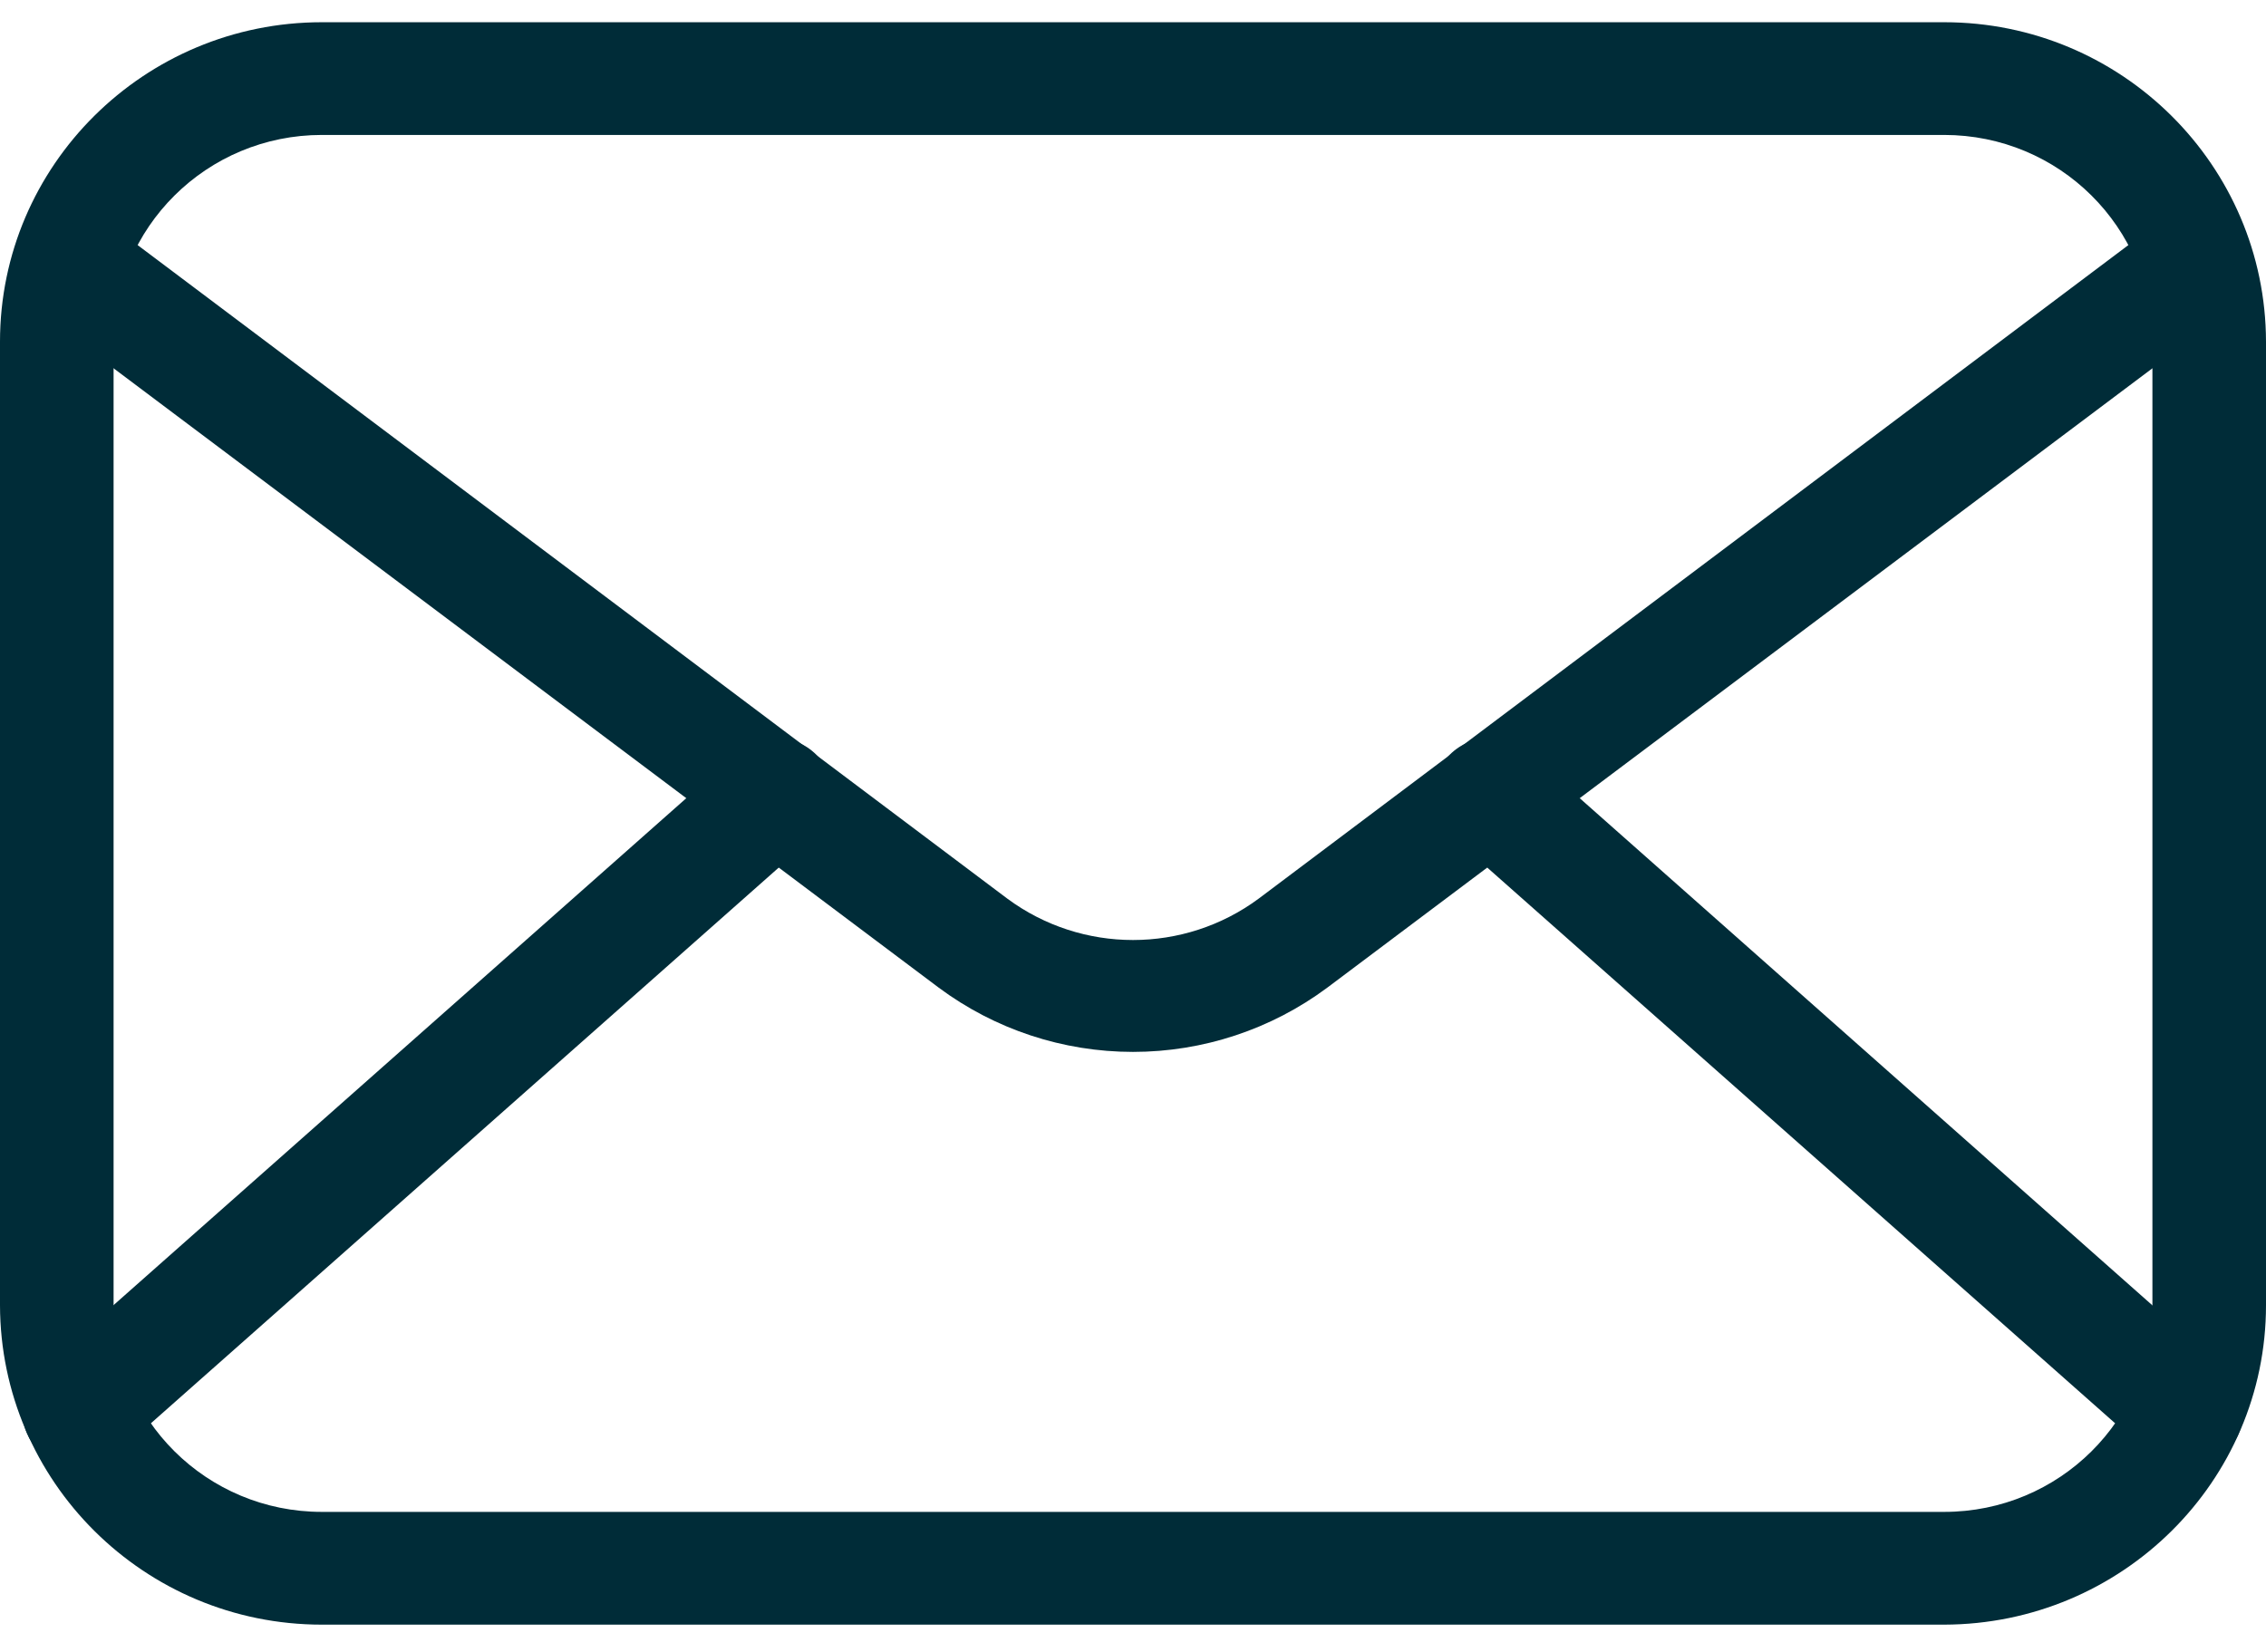 <svg width="48" height="35" viewBox="0 0 48 35" fill="none" xmlns="http://www.w3.org/2000/svg">
<g clip-path="url(#clip0_223_345)">
<path d="M41.182 34.422H6.818C3.056 34.422 0.008 31.388 0 27.654V7.239C0 3.504 3.056 0.471 6.818 0.471H41.182C44.944 0.471 47.992 3.504 48 7.239V27.654C48 31.388 44.944 34.414 41.182 34.422ZM6.818 2.859C4.38 2.859 2.406 4.818 2.406 7.239V27.654C2.406 30.075 4.38 32.033 6.818 32.033H41.182C43.62 32.033 45.594 30.075 45.594 27.654V7.239C45.594 4.818 43.62 2.859 41.182 2.859H6.818Z" fill="#002C38"/>
<path d="M24 22.287C22.516 22.287 21.072 21.809 19.885 20.926L1.155 6.864C0.61 6.482 0.481 5.742 0.858 5.2C1.243 4.659 1.989 4.531 2.535 4.906C2.559 4.921 2.583 4.937 2.607 4.961L21.337 19.039C22.917 20.209 25.083 20.209 26.663 19.039L45.393 4.961C45.907 4.547 46.669 4.619 47.086 5.129C47.503 5.638 47.431 6.395 46.917 6.809C46.893 6.824 46.869 6.84 46.845 6.864L28.115 20.926C26.928 21.809 25.484 22.287 24 22.287Z" fill="#002C38"/>
<path d="M1.677 31.093C1.011 31.093 0.474 30.56 0.474 29.899C0.474 29.557 0.618 29.23 0.875 29.007L15.634 15.941C16.131 15.503 16.893 15.543 17.335 16.037C17.776 16.53 17.736 17.287 17.238 17.725L2.479 30.791C2.262 30.99 1.974 31.093 1.677 31.093ZM46.324 31.093C46.027 31.093 45.738 30.99 45.522 30.791L30.762 17.725C30.265 17.287 30.225 16.53 30.666 16.037C31.107 15.543 31.869 15.503 32.367 15.941L47.118 29.007C47.615 29.445 47.656 30.202 47.214 30.695C46.982 30.95 46.661 31.093 46.316 31.093H46.324Z" fill="#002C38"/>
</g>
<defs>
<clipPath id="clip0_223_345">
<rect width="48" height="33.951" fill="white" transform="translate(0 0.471)"/>
</clipPath>
</defs>
</svg>
